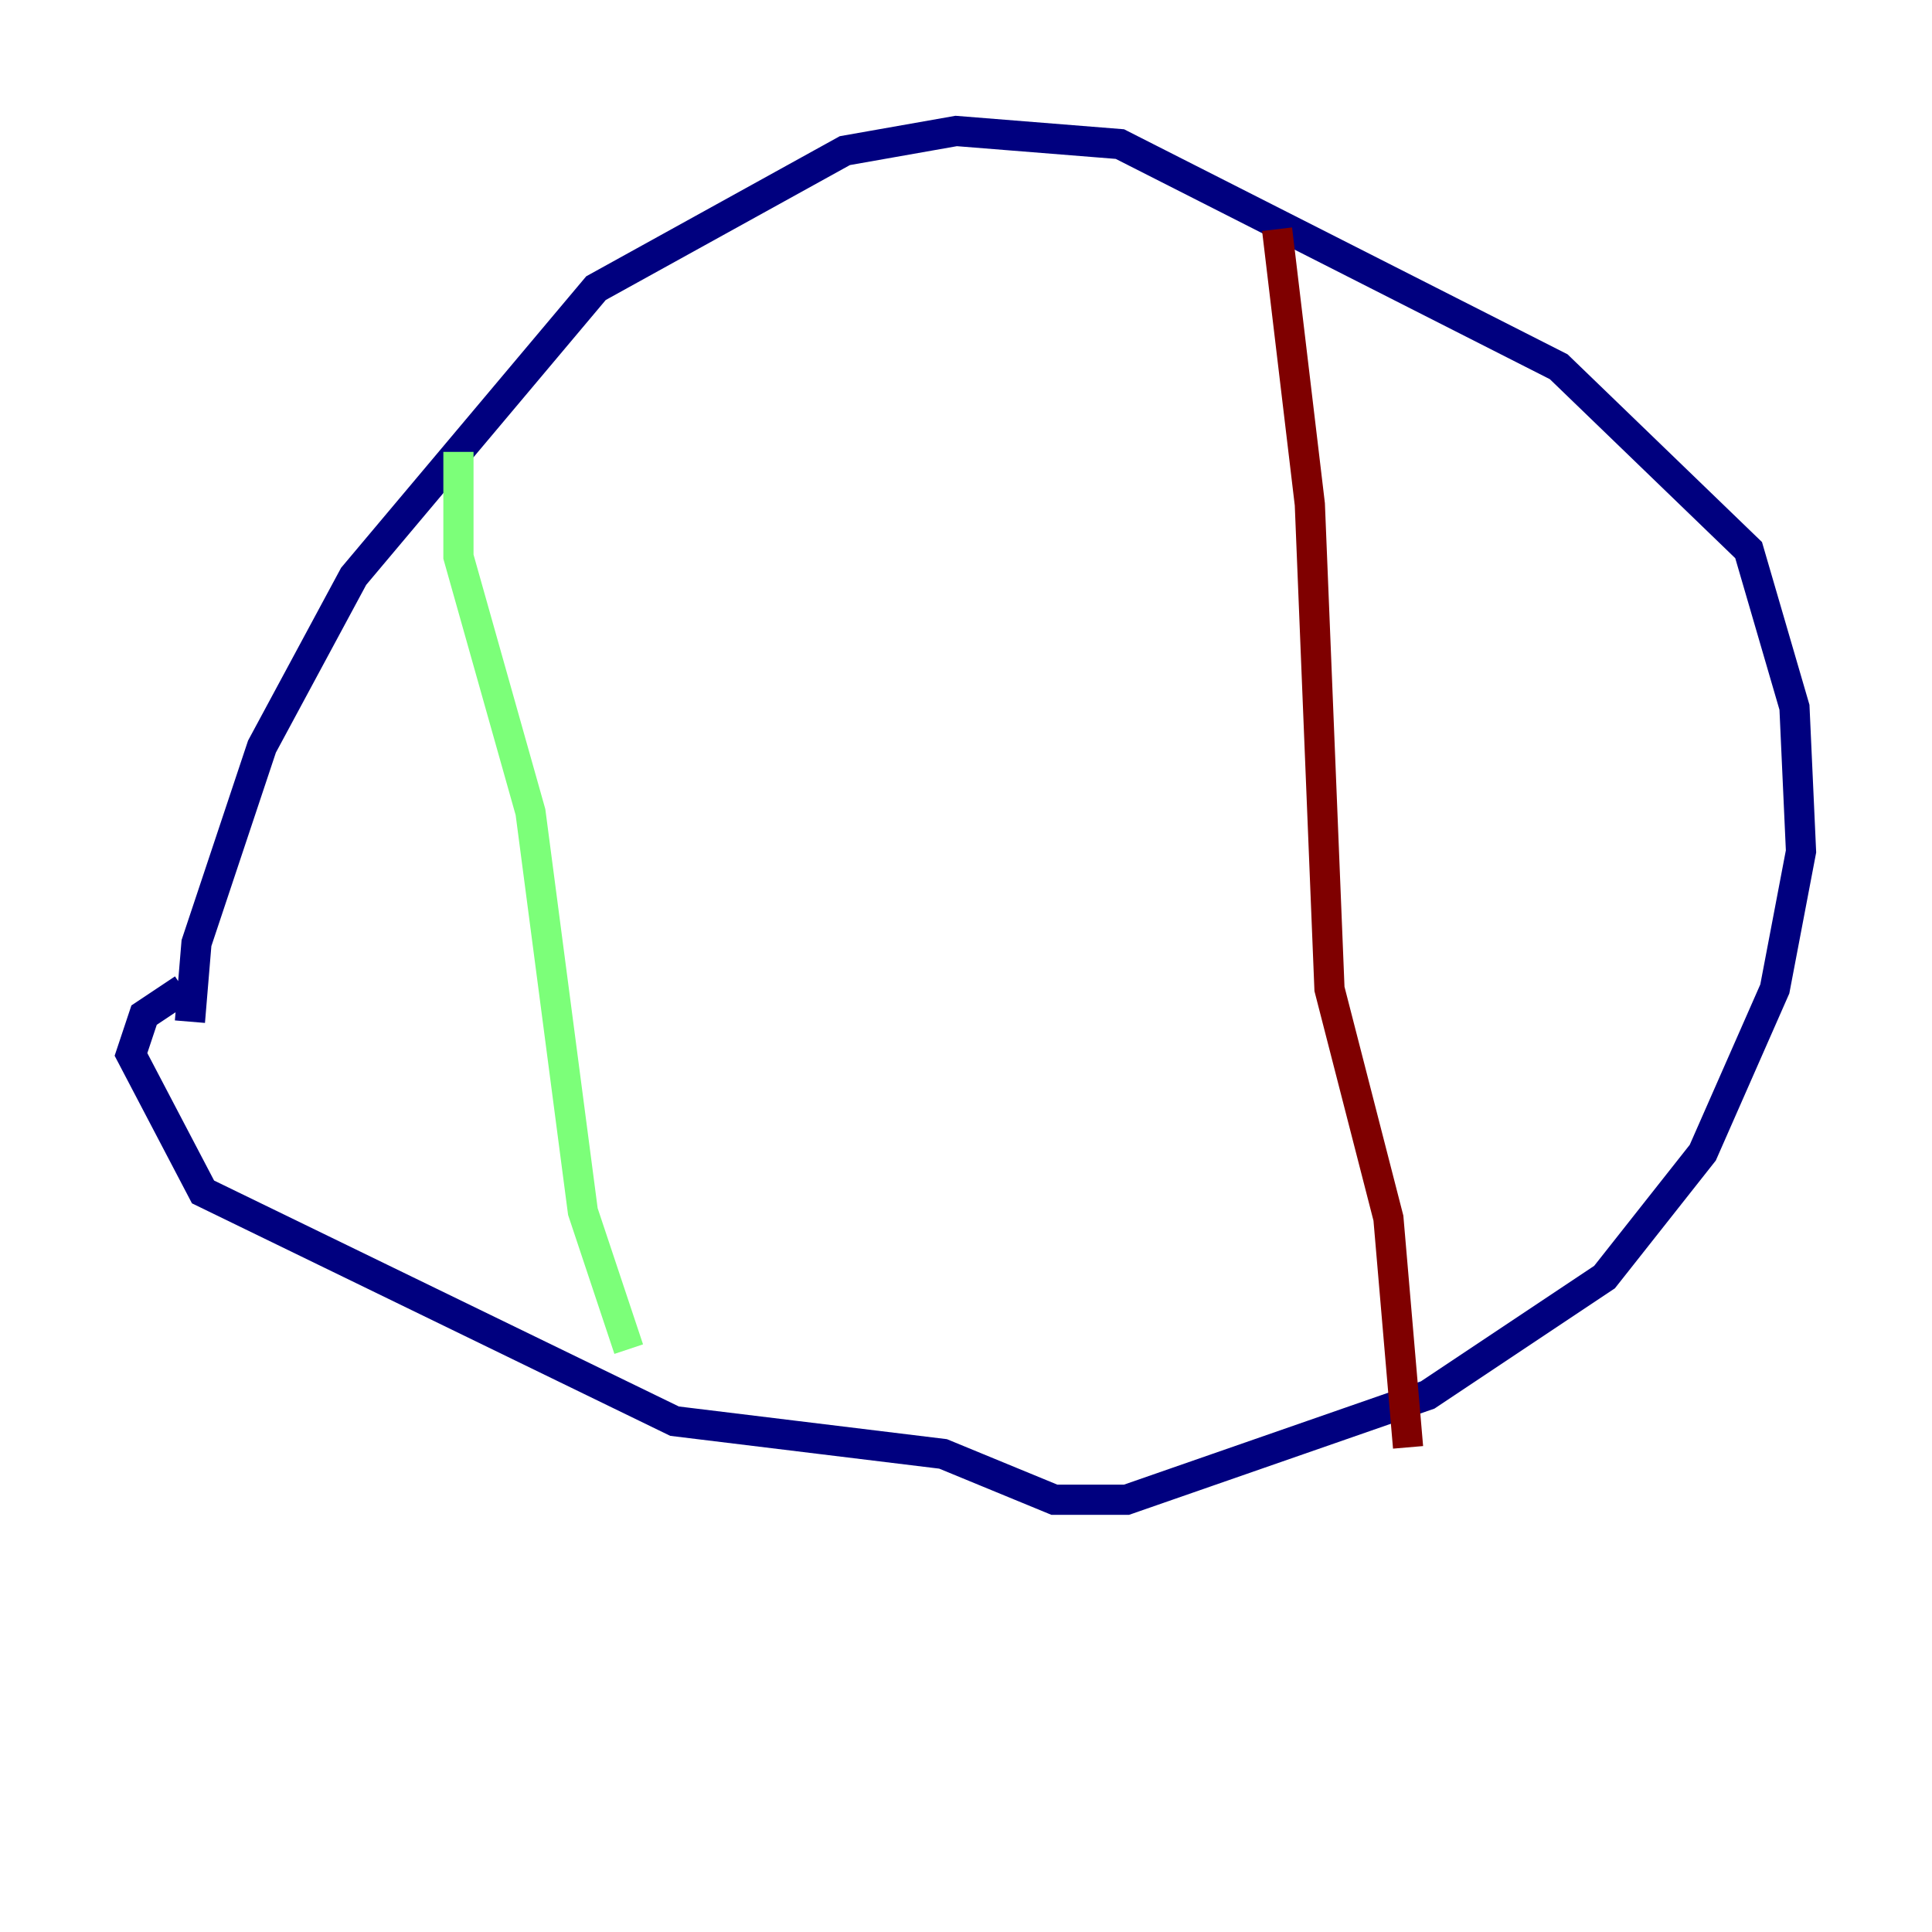 <?xml version="1.0" encoding="utf-8" ?>
<svg baseProfile="tiny" height="128" version="1.2" viewBox="0,0,128,128" width="128" xmlns="http://www.w3.org/2000/svg" xmlns:ev="http://www.w3.org/2001/xml-events" xmlns:xlink="http://www.w3.org/1999/xlink"><defs /><polyline fill="none" points="12.583,67.688 13.017,62.481 17.356,49.464 23.43,38.183 39.485,19.091 55.973,9.98 63.349,8.678 74.197,9.546 103.268,24.298 115.851,36.447 118.888,46.861 119.322,56.407 117.586,65.519 112.814,76.366 106.305,84.61 94.59,92.42 74.63,99.363 69.858,99.363 62.481,96.325 44.691,94.156 13.451,78.969 8.678,69.858 9.546,67.254 12.149,65.519" stroke="#00007f" stroke-width="2" /><polyline fill="none" points="30.373,29.939 30.373,36.881 35.146,53.803 38.617,80.271 41.654,89.383" stroke="#7cff79" stroke-width="2" /><polyline fill="none" points="84.61,15.186 86.78,33.41 88.081,65.519 91.986,80.705 93.288,95.891" stroke="#7f0000" stroke-width="2" /></svg>